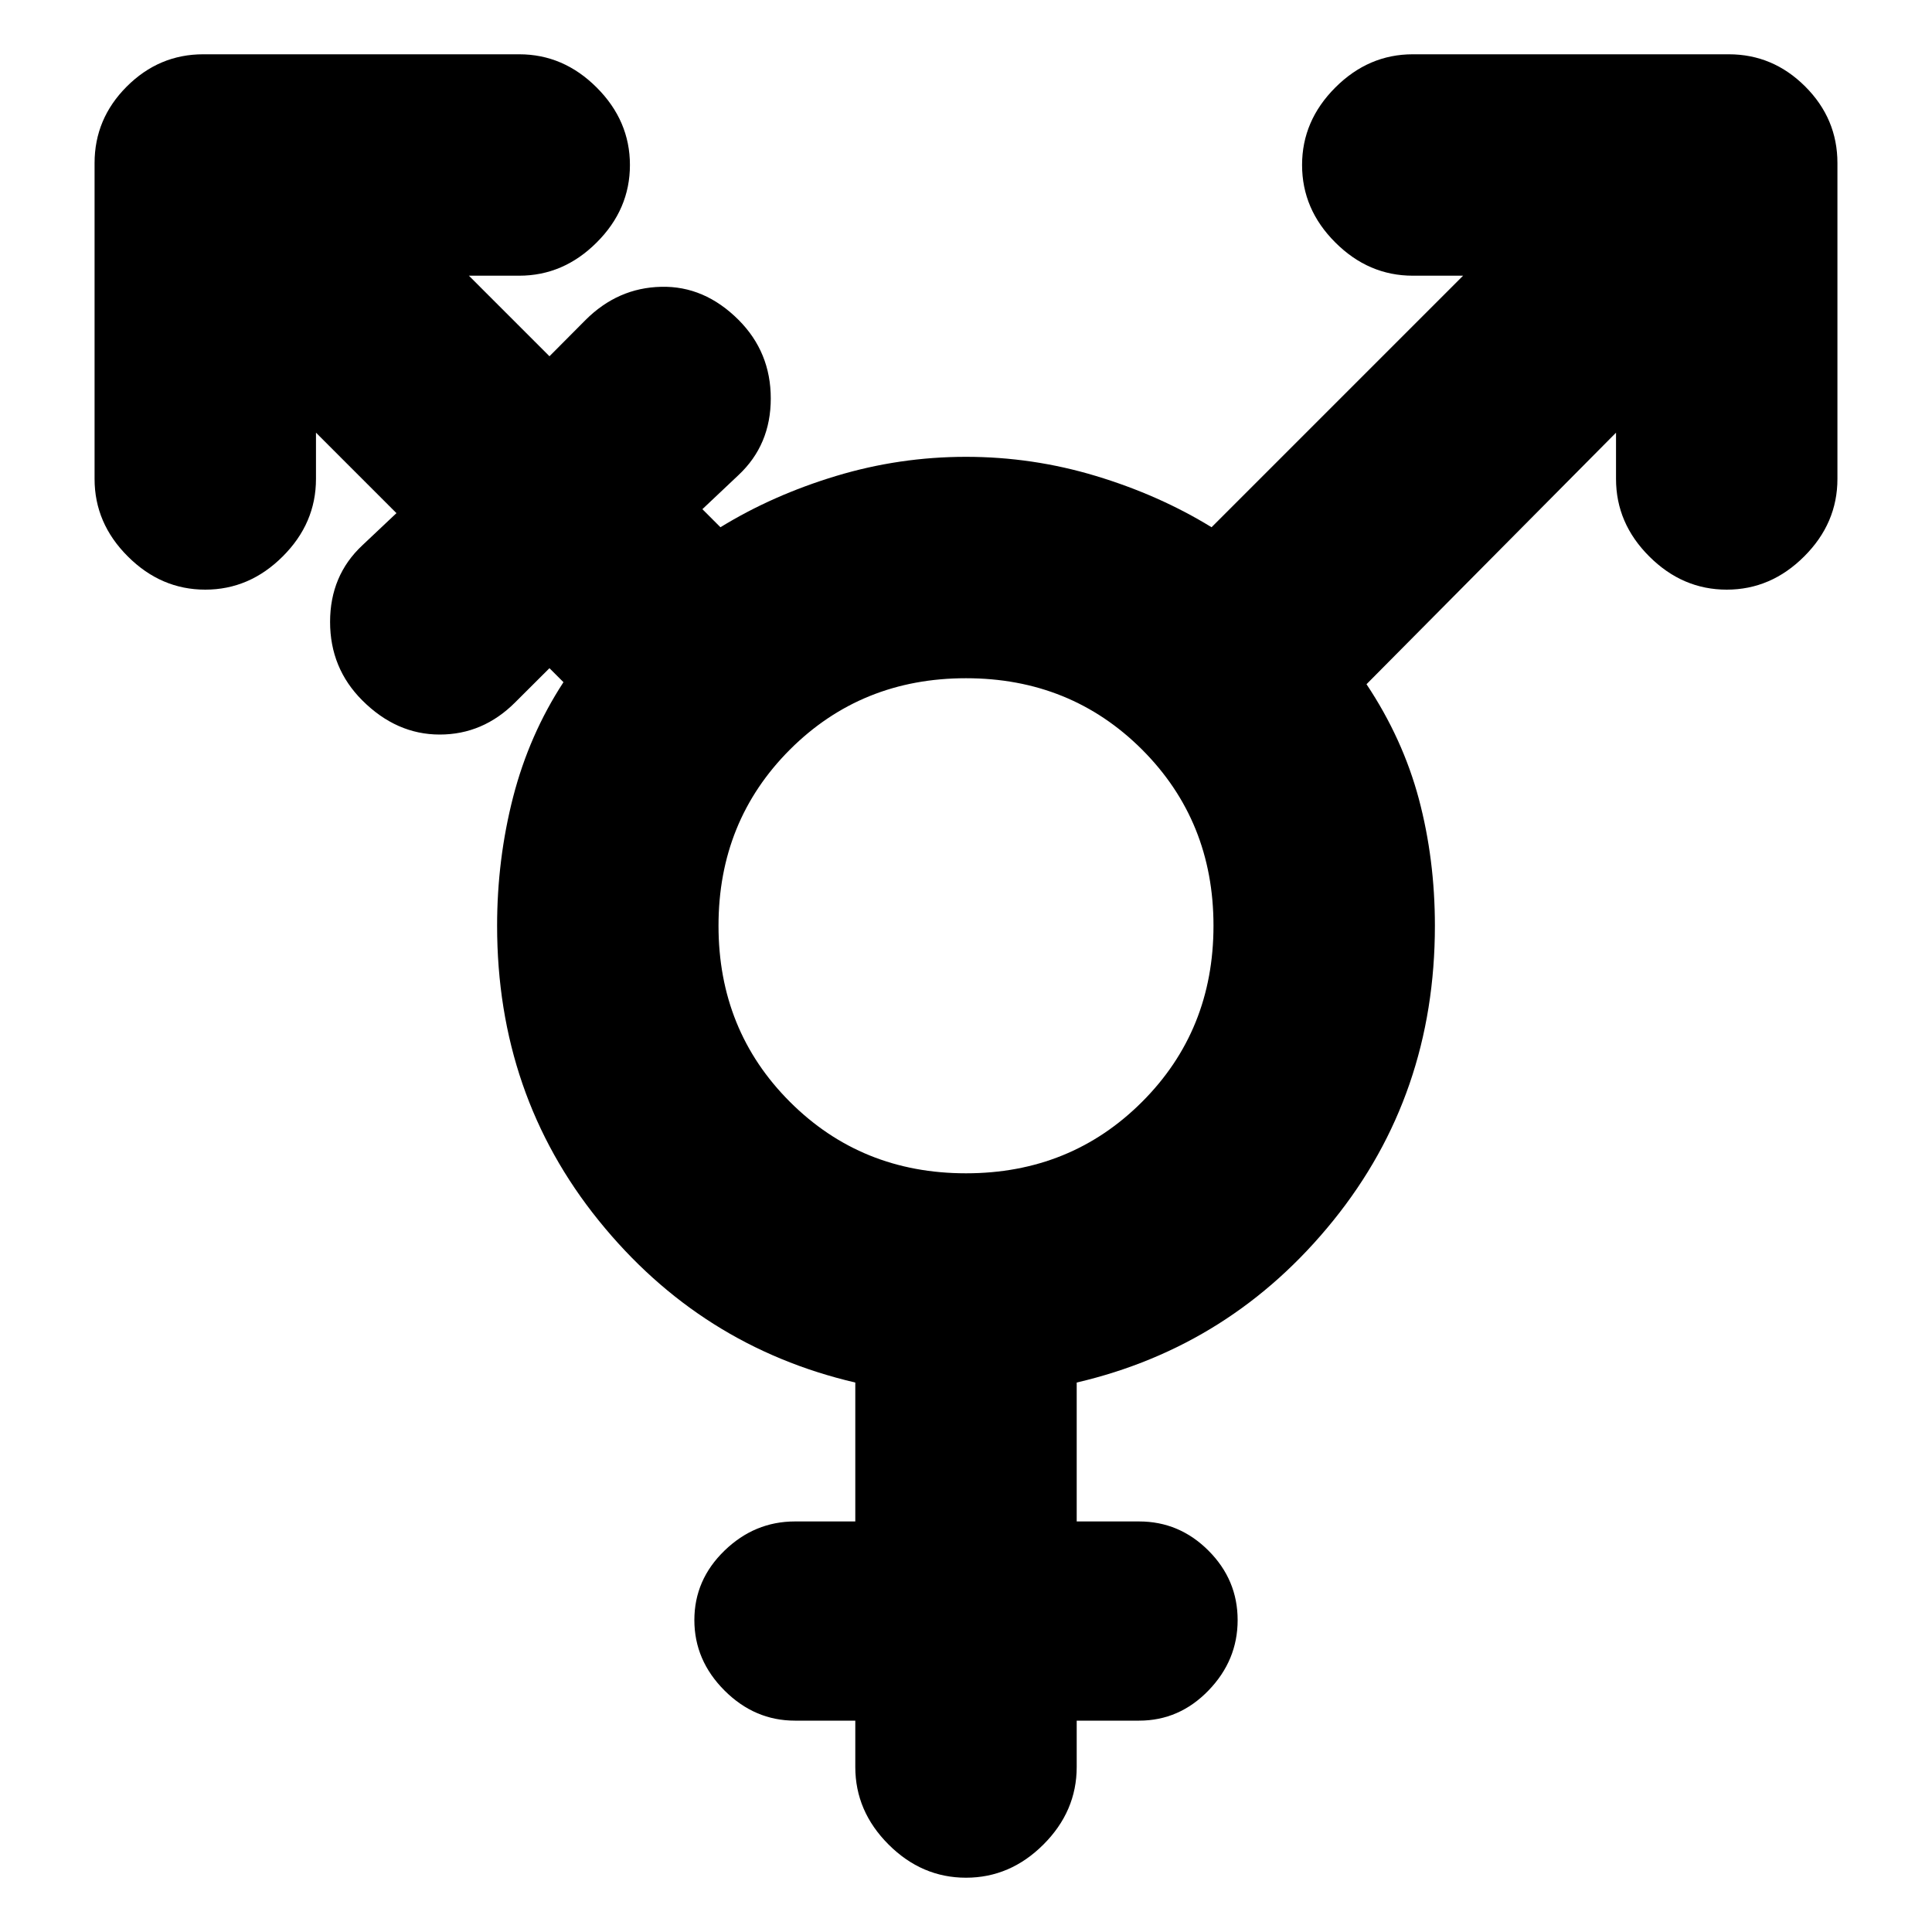 <svg xmlns="http://www.w3.org/2000/svg" height="20" width="20"><path d="M10 12.146q1.083 0 1.823-.74.739-.739.739-1.823 0-1.083-.739-1.823-.74-.739-1.823-.739t-1.823.739q-.739.74-.739 1.823 0 1.084.739 1.823.74.74 1.823.74Zm0 7.292q-.458 0-.802-.344-.344-.344-.344-.802v-.48h-.625q-.417 0-.729-.312t-.312-.729q0-.417.312-.719t.729-.302h.625v-1.438q-1.604-.374-2.656-1.677-1.052-1.302-1.052-3.052 0-.687.166-1.333.167-.646.521-1.188l-.145-.145-.355.354q-.333.333-.781.333T3.75 7.25q-.333-.333-.333-.812 0-.48.333-.792l.354-.334-.833-.833v.479q0 .459-.344.802-.344.344-.802.344-.458 0-.802-.344-.344-.343-.344-.802v-3.27q0-.459.333-.792.334-.334.792-.334h3.271q.458 0 .802.344.344.344.344.802 0 .459-.344.802-.344.344-.802.344h-.521l.834.834.374-.376q.334-.333.782-.343.448-.011.802.343.333.334.333.813 0 .479-.333.792l-.375.354.187.187Q8 5.125 8.656 4.927q.656-.198 1.344-.198.688 0 1.344.198.656.198 1.198.531l2.604-2.604h-.521q-.458 0-.802-.344-.344-.343-.344-.802 0-.458.344-.802.344-.344.802-.344h3.271q.458 0 .792.334.333.333.333.792v3.27q0 .459-.344.802-.344.344-.802.344-.458 0-.802-.344-.344-.343-.344-.802v-.479l-2.583 2.604q.375.563.542 1.188.166.625.166 1.312 0 1.75-1.052 3.052-1.052 1.303-2.656 1.677v1.438h.646q.416 0 .718.302t.302.719q0 .417-.302.729t-.718.312h-.646v.48q0 .458-.344.802-.344.344-.802.344Z"/></svg>